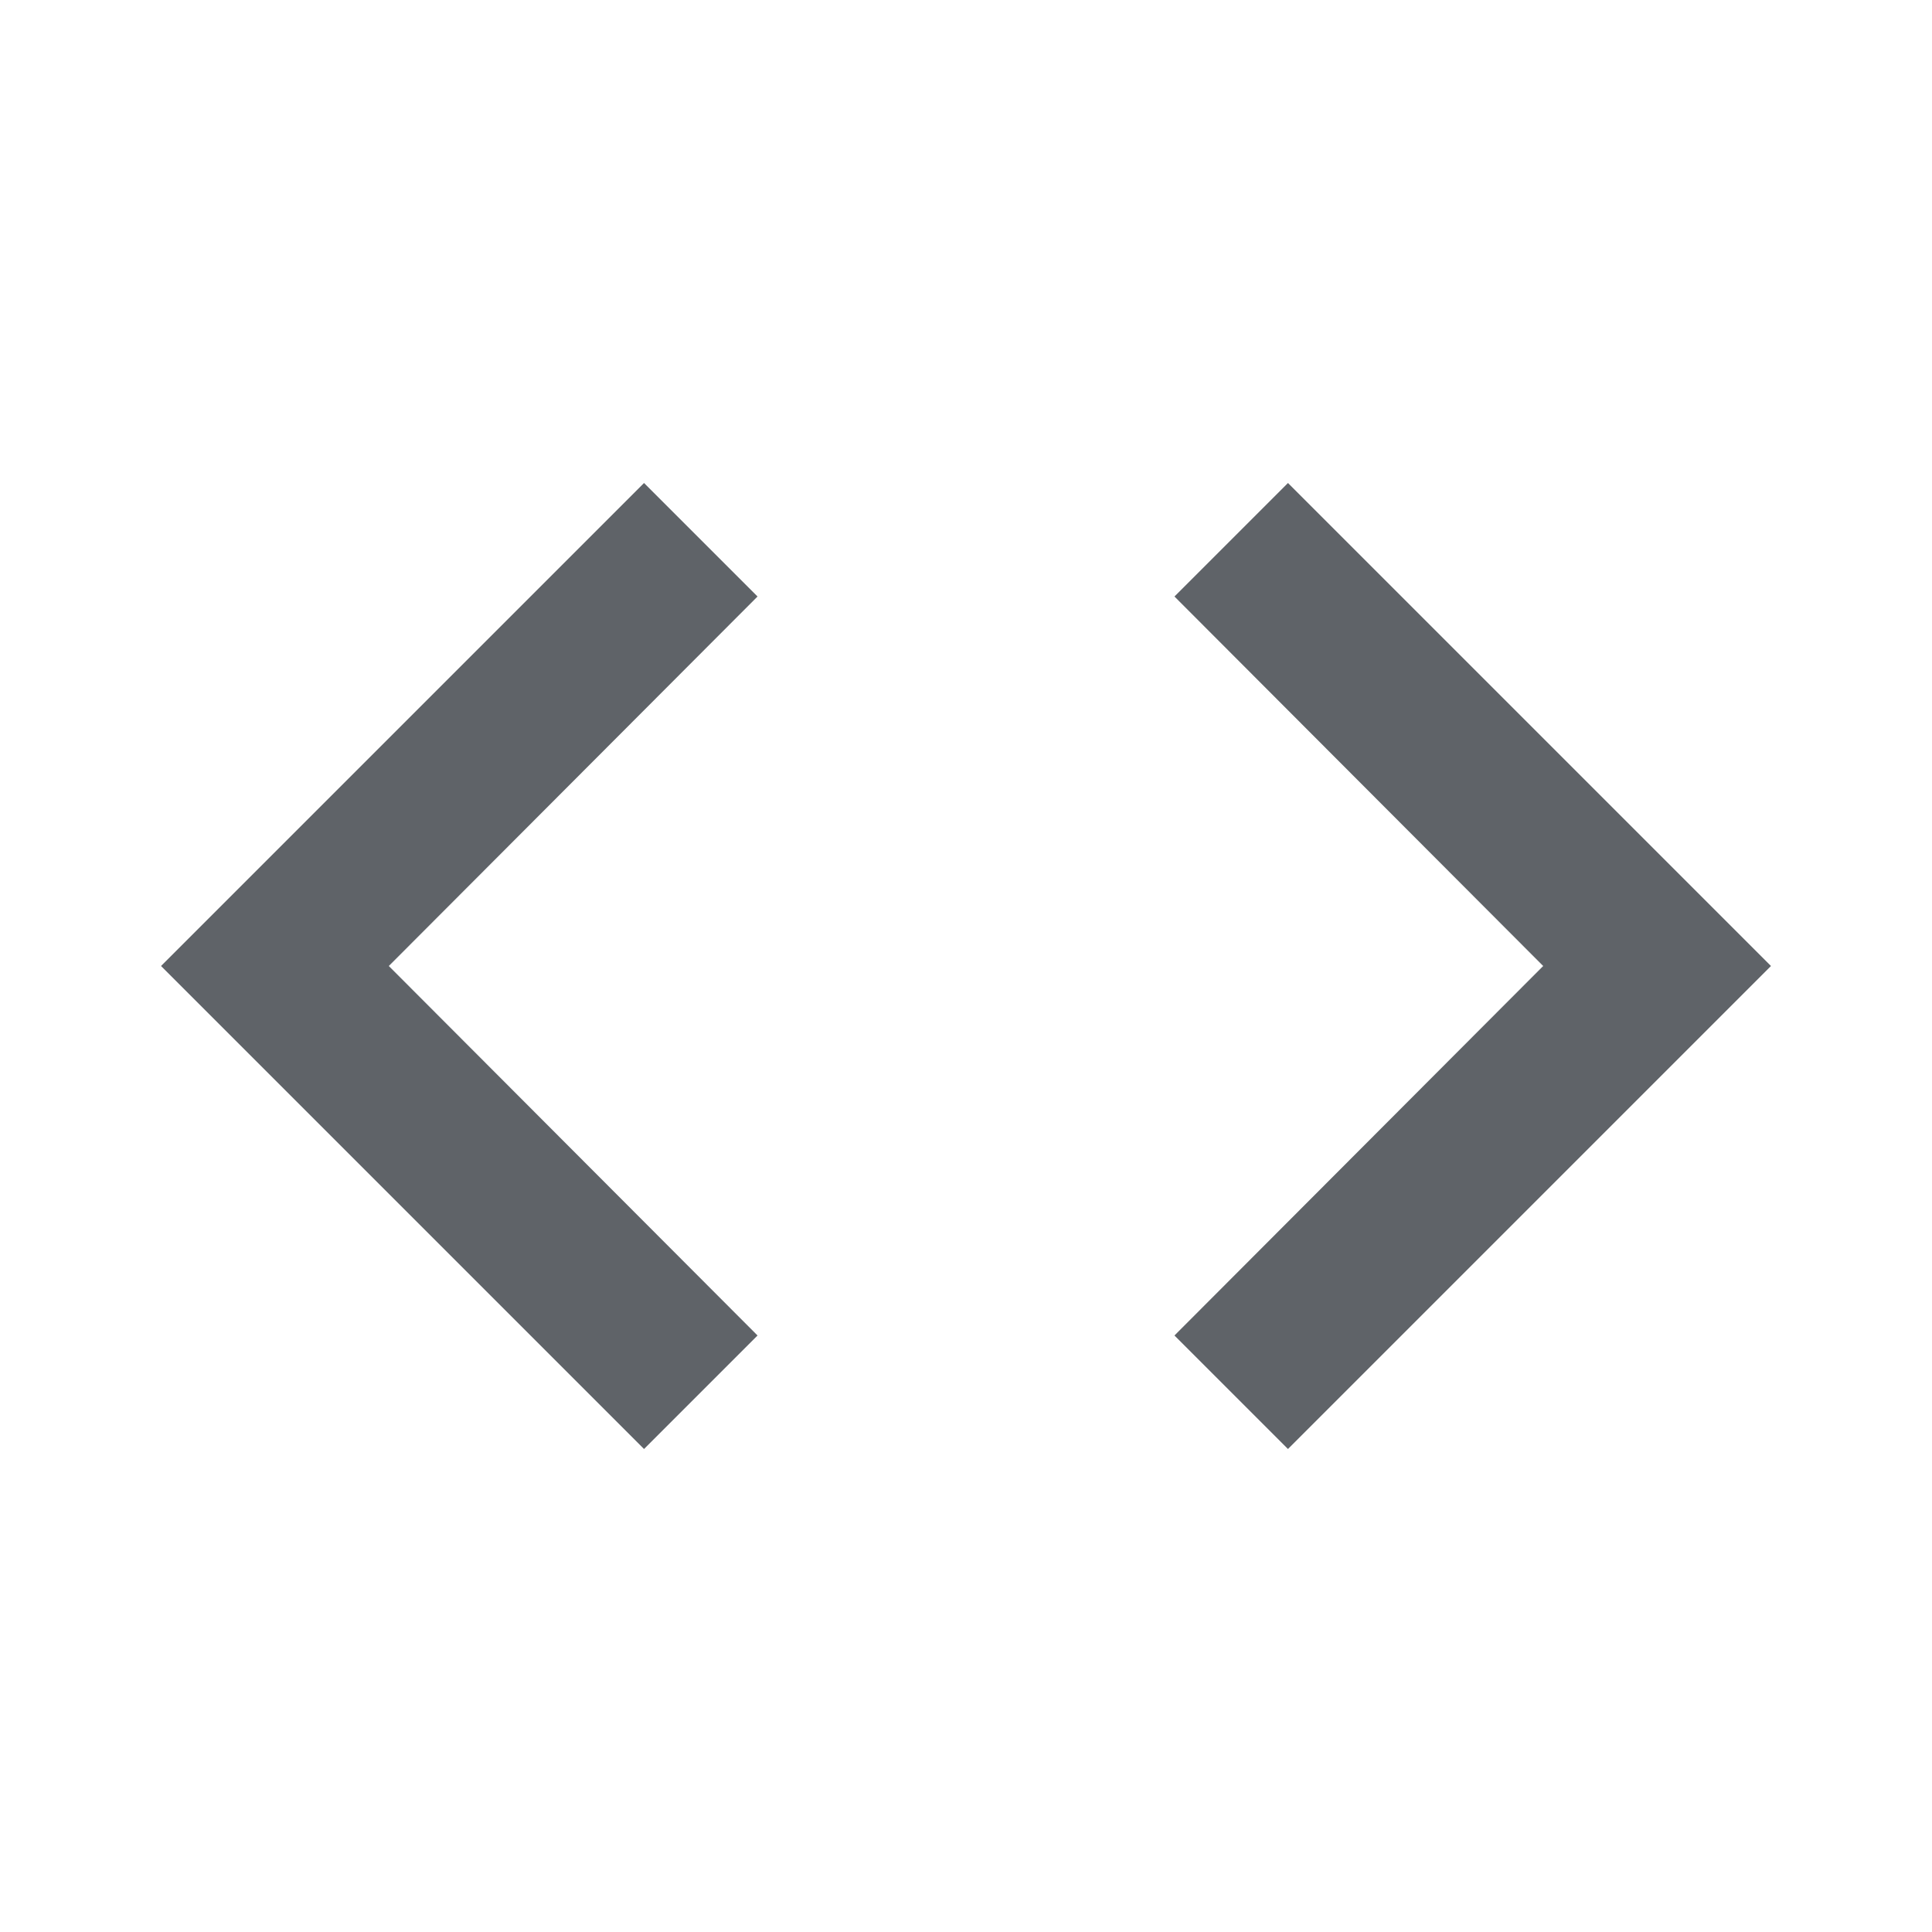<svg width="20" height="20" viewBox="0 0 20 20" fill="none" xmlns="http://www.w3.org/2000/svg">
<path fill-rule="evenodd" clip-rule="evenodd" d="M7.842 13.825L6.667 15L1.667 10L6.667 5L7.842 6.175L4.025 10L7.842 13.825ZM12.158 6.175L13.333 5L18.333 10L13.333 15L12.158 13.825L15.975 10L12.158 6.175Z" fill="#5F6368"/>
</svg>
